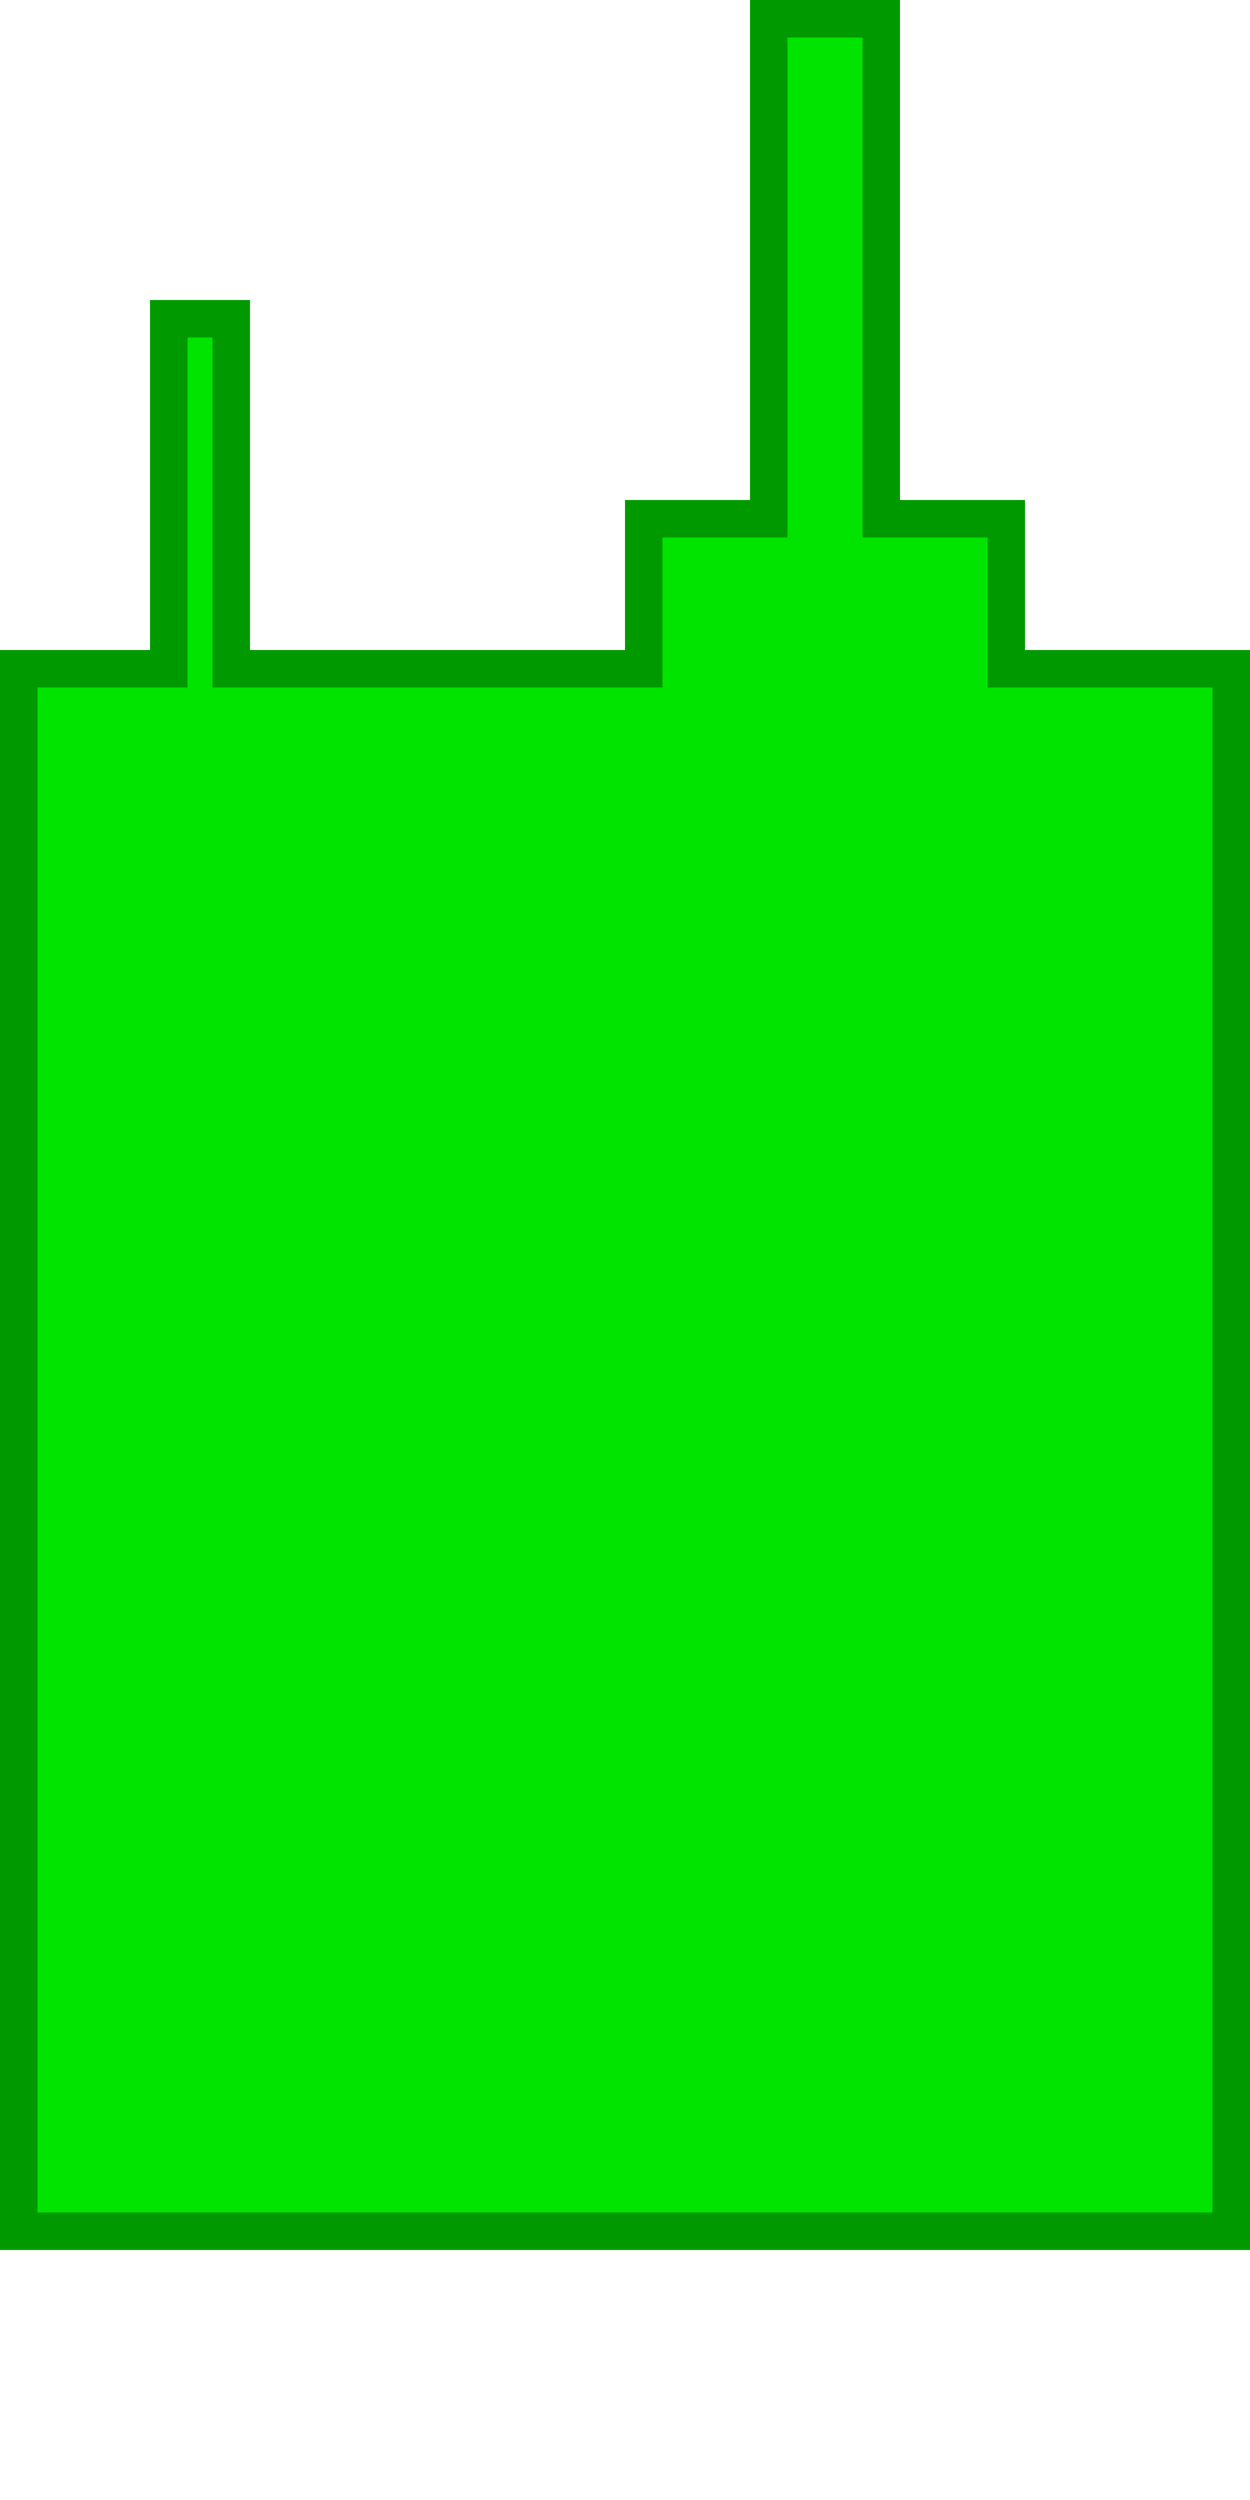 <?xml version="1.0" encoding="UTF-8" standalone="no"?>
<!-- Created with Inkscape (http://www.inkscape.org/) -->

<svg
   width="25"
   height="50"
   viewBox="0 0 25 50"
   version="1.1"
   id="svg5"
   xmlns="http://www.w3.org/2000/svg"
   xmlns:svg="http://www.w3.org/2000/svg">
  <defs id="defs2">
    <clipPath id="meterIconClipPath">
      <path d="m 15,0 v 10 h -2.5 v 3 h -7.5 v -7 h -2 v 7 h -3 v 32 h 25 v -32 h -4.5 v -3 h -2.5 v -10 z" />
    </clipPath>
  </defs>
  <g
     id="layer1">
    <path
       id="path1712"
       style="fill:#00e400;stroke:#009a00;stroke-width:1.5;stroke-dasharray:none;stroke-opacity:1;paint-order:fill markers stroke"
       d="m 15,0 v 10 h -2.5 v 3 h -7.5 v -7 h -2 v 7 h -3 v 32 h 25 v -32 h -4.5 v -3 h -2.5 v -10 z"
       clip-path="url(#meterIconClipPath)"
    />
  </g>
</svg>
